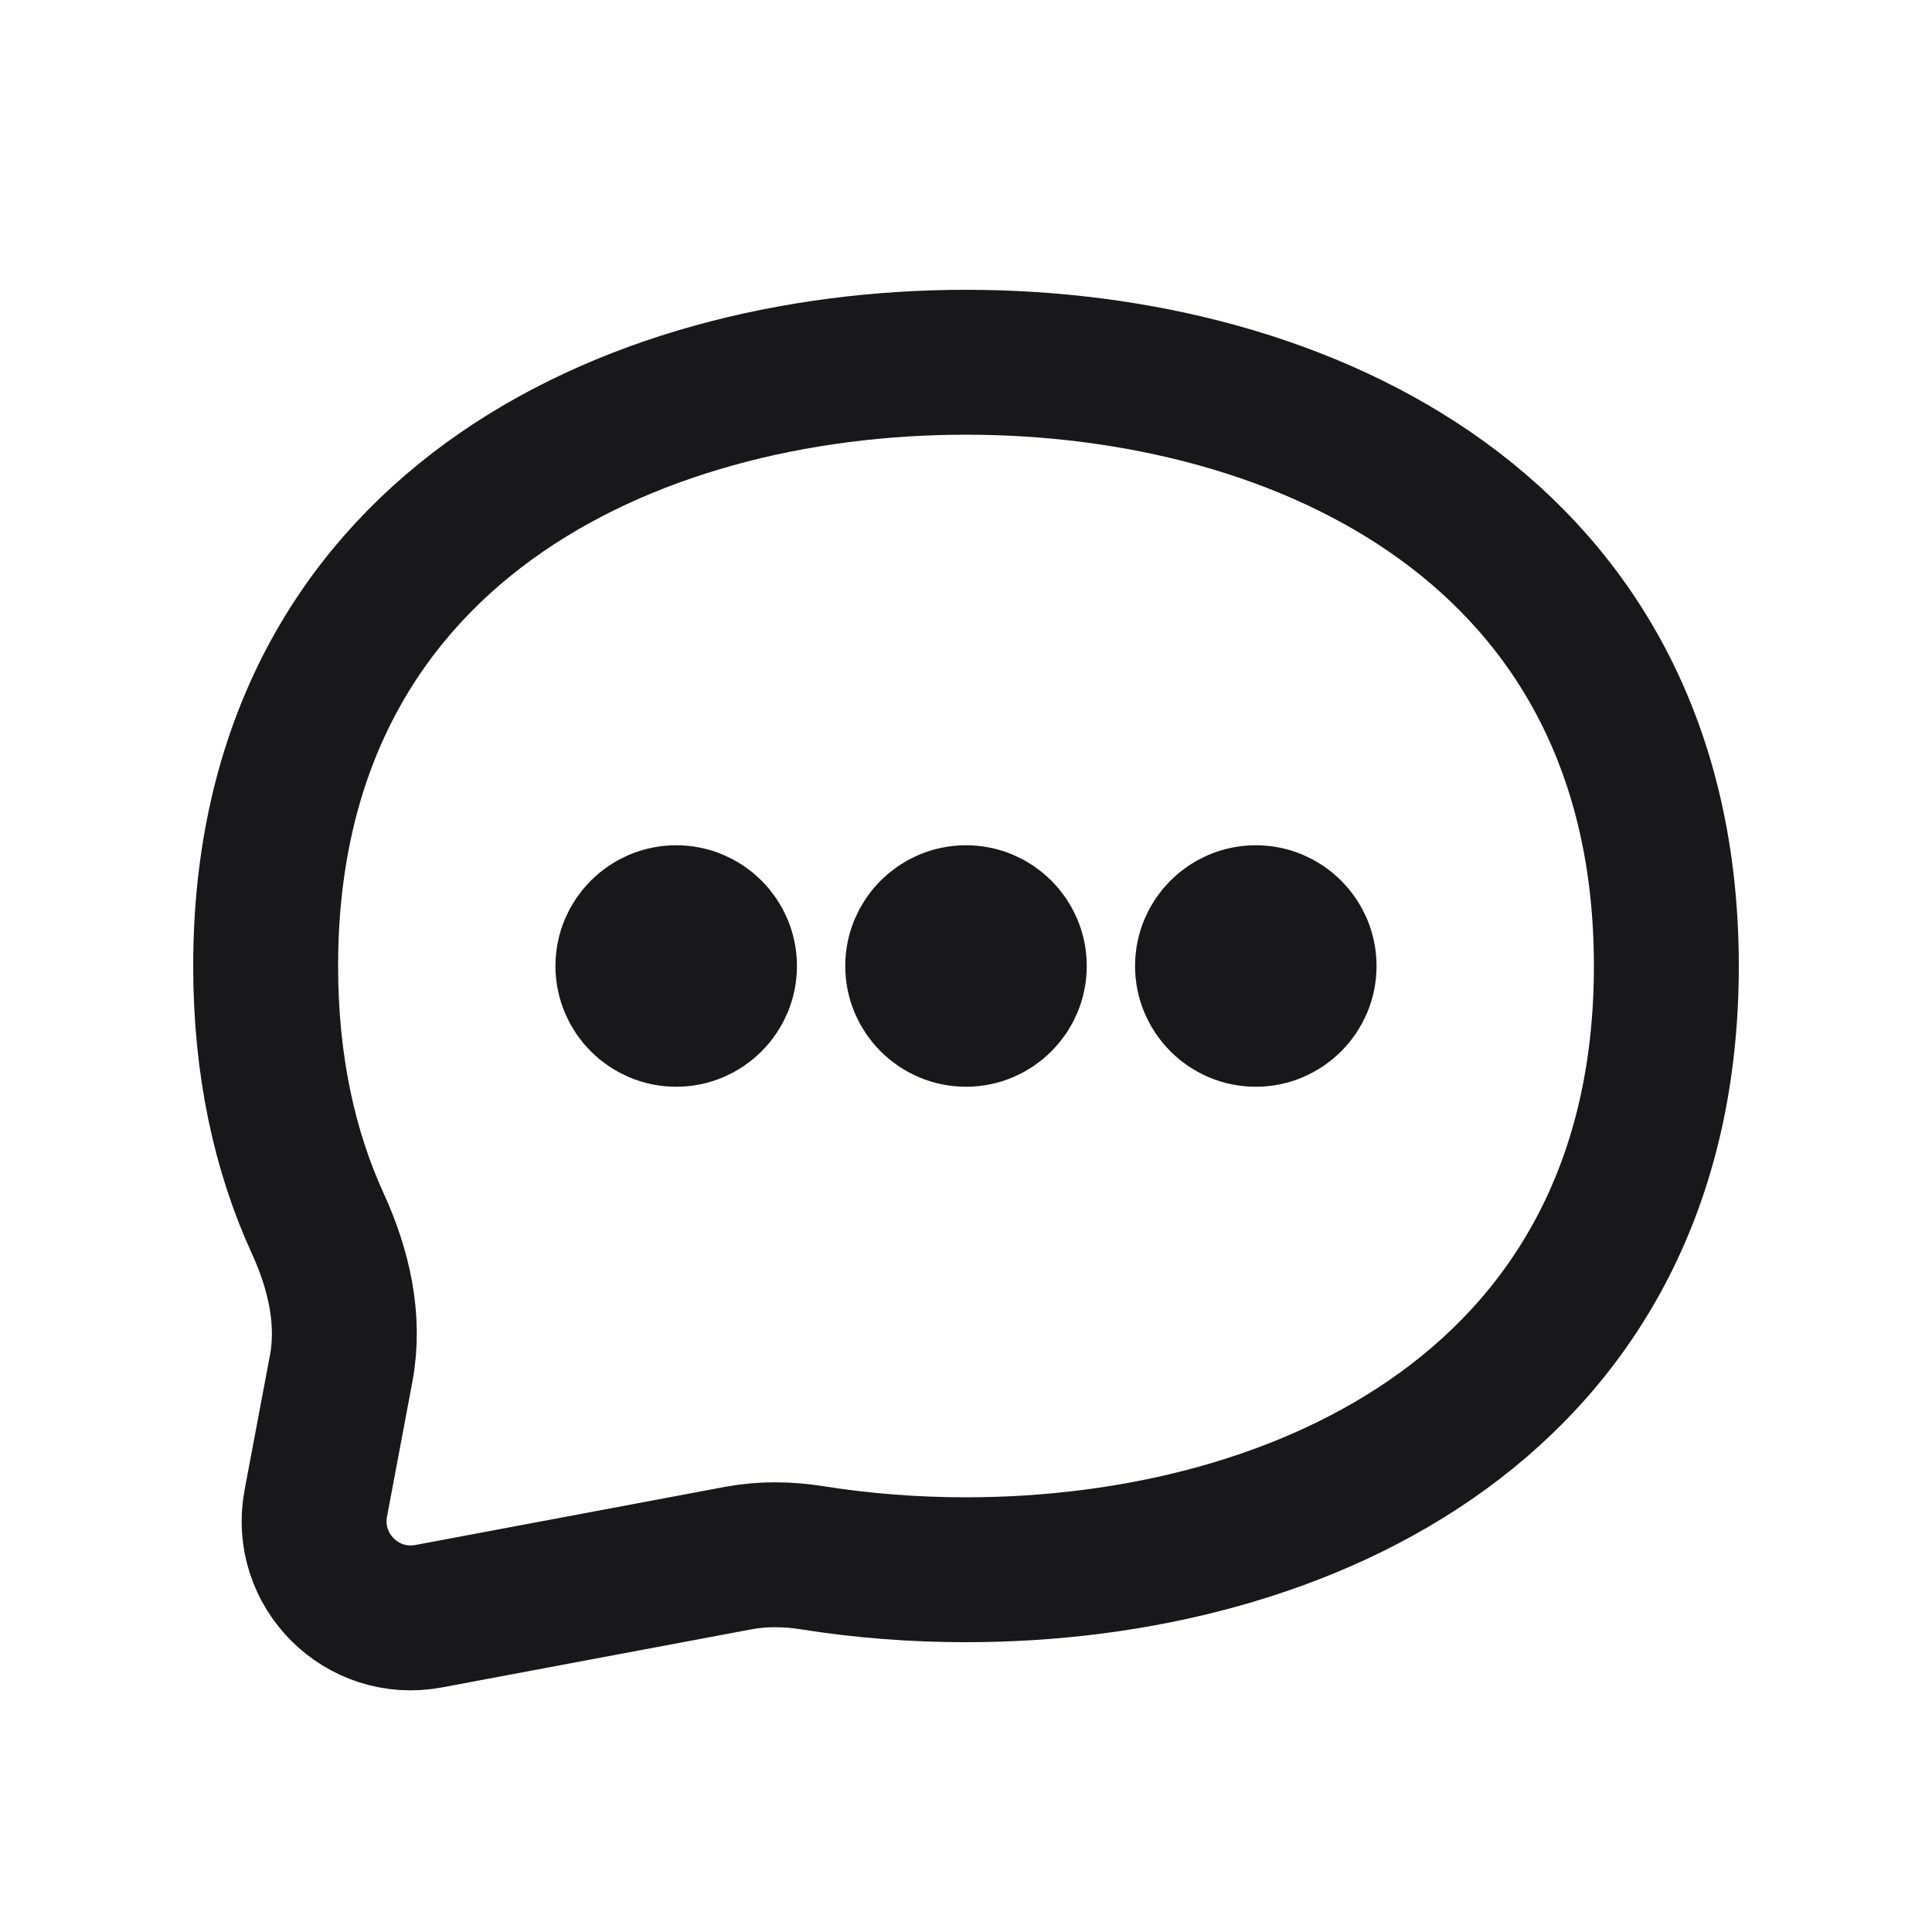 <svg width="20" height="20" viewBox="0 0 20 20" fill="none" xmlns="http://www.w3.org/2000/svg">
<g id="Icon/chat-bubble">
<g id="Vector">
<path d="M7.5 10C7.5 10.276 7.276 10.5 7 10.5C6.724 10.5 6.5 10.276 6.5 10C6.5 9.724 6.724 9.5 7 9.5C7.276 9.5 7.5 9.724 7.5 10Z" fill="#18181B"/>
<path d="M10.5 10C10.5 10.276 10.276 10.5 10 10.5C9.724 10.5 9.5 10.276 9.5 10C9.5 9.724 9.724 9.5 10 9.5C10.276 9.5 10.5 9.724 10.5 10Z" fill="#18181B"/>
<path d="M13.5 10C13.5 10.276 13.276 10.5 13 10.5C12.724 10.5 12.5 10.276 12.5 10C12.5 9.724 12.724 9.5 13 9.5C13.276 9.5 13.5 9.724 13.5 10Z" fill="#18181B"/>
<path d="M10 16.25C13.5 16.25 17.25 14.5 17.25 10C17.25 5.5 13.5 3.75 10 3.75C6.5 3.75 2.75 5.5 2.75 10C2.75 11.03 2.946 11.916 3.291 12.669C3.506 13.139 3.627 13.657 3.532 14.165L3.269 15.563C3.14 16.255 3.745 16.86 4.437 16.731L7.644 16.129C7.896 16.082 8.155 16.086 8.408 16.126C8.935 16.21 9.47 16.25 10 16.25Z" stroke="#18181B" stroke-width="1.5"/>
<path d="M7.5 10C7.5 10.276 7.276 10.5 7 10.5C6.724 10.5 6.5 10.276 6.5 10C6.5 9.724 6.724 9.5 7 9.5C7.276 9.5 7.5 9.724 7.5 10Z" stroke="#18181B" stroke-width="1.5"/>
<path d="M10.5 10C10.5 10.276 10.276 10.5 10 10.5C9.724 10.5 9.5 10.276 9.5 10C9.5 9.724 9.724 9.5 10 9.5C10.276 9.5 10.5 9.724 10.5 10Z" stroke="#18181B" stroke-width="1.5"/>
<path d="M13.5 10C13.5 10.276 13.276 10.5 13 10.5C12.724 10.5 12.5 10.276 12.5 10C12.5 9.724 12.724 9.5 13 9.5C13.276 9.5 13.5 9.724 13.5 10Z" stroke="#18181B" stroke-width="1.5"/>
</g>
</g>
</svg>
